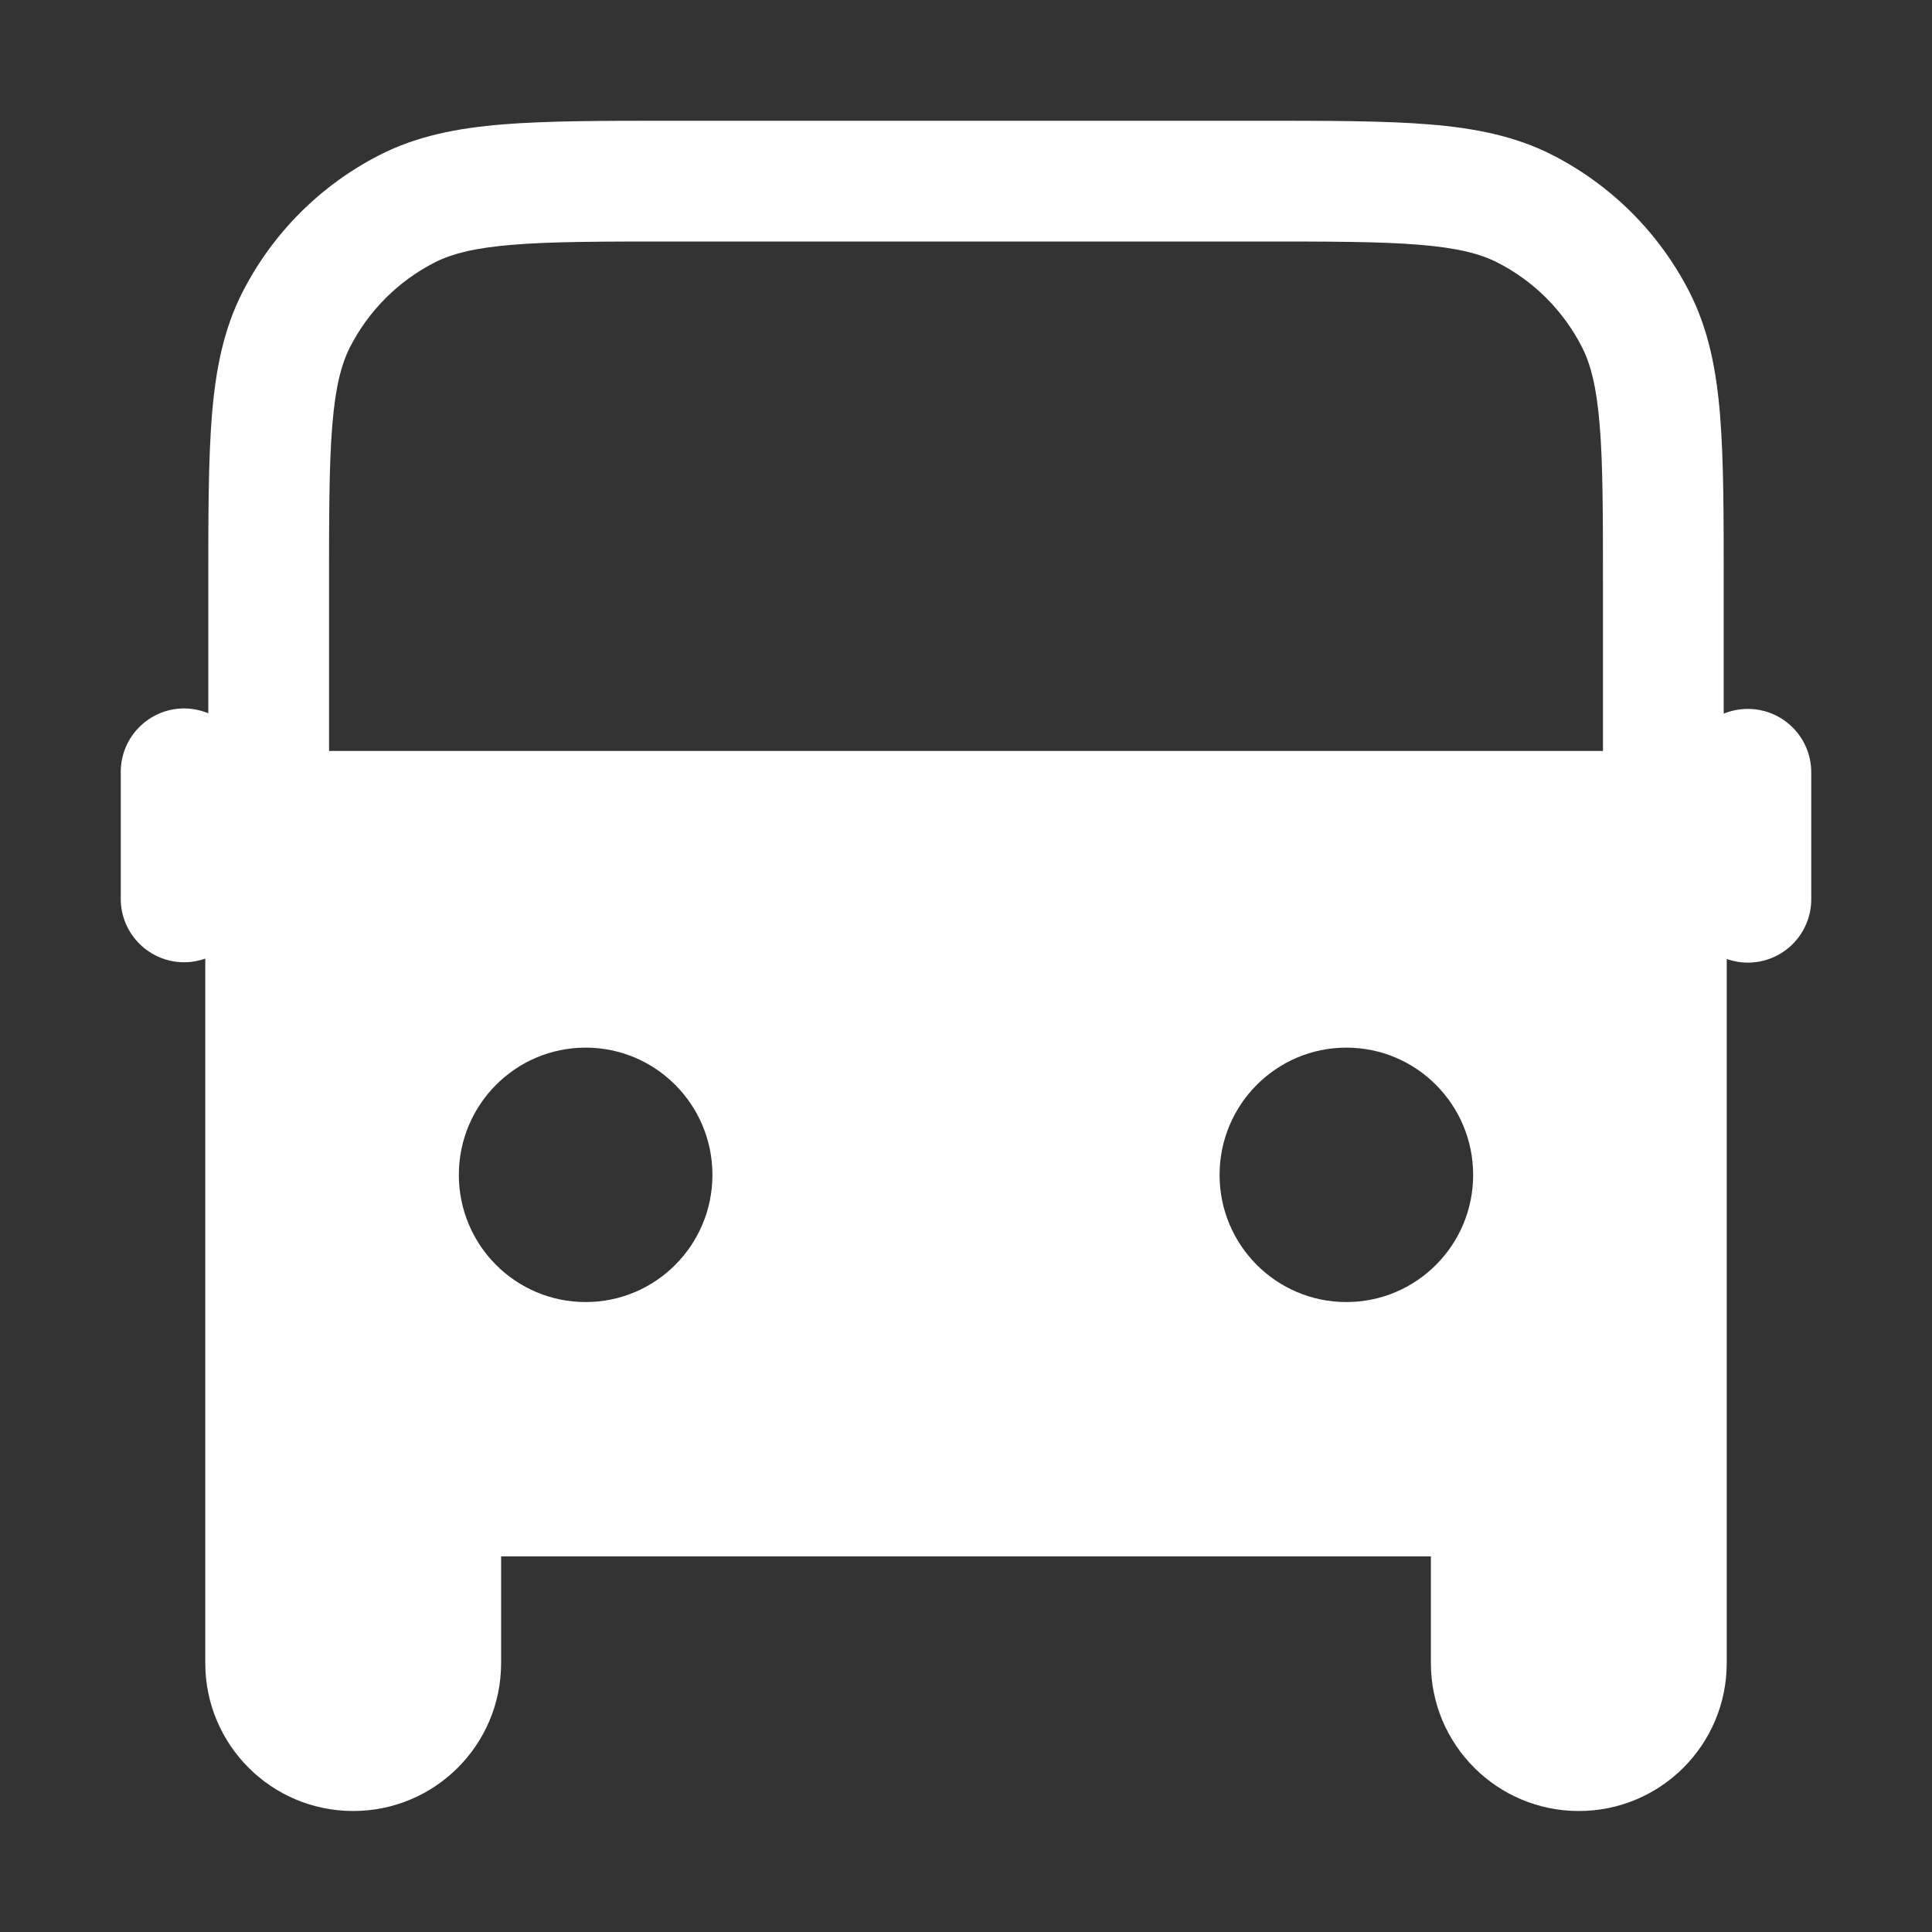 <svg width="16" height="16" viewBox="0 0 16 16" fill="none" xmlns="http://www.w3.org/2000/svg">
<rect x="0" y="0" width="16" height="16" fill="#333333" stroke="none"/>
<path fill-rule="evenodd" clip-rule="evenodd" d="M5.564 1L10.437 1C11.006 1 11.464 1 11.835 1.03C12.216 1.061 12.549 1.127 12.855 1.283C13.345 1.533 13.742 1.93 13.992 2.42C14.148 2.727 14.214 3.059 14.245 3.44C14.275 3.811 14.275 4.269 14.275 4.839V5.91C14.337 5.885 14.404 5.871 14.475 5.871C14.765 5.871 15 6.106 15 6.396V7.447C15 7.737 14.765 7.972 14.475 7.972C14.414 7.972 14.355 7.961 14.3 7.942L14.3 13.773C14.3 14.45 13.752 14.998 13.075 14.998C12.399 14.998 11.85 14.45 11.85 13.773V12.889H4.15V13.773C4.15 14.45 3.602 14.998 2.925 14.998C2.248 14.998 1.7 14.45 1.7 13.773L1.7 7.939C1.645 7.958 1.586 7.969 1.525 7.969C1.235 7.969 1 7.733 1 7.444V6.392C1 6.103 1.235 5.867 1.525 5.867C1.596 5.867 1.663 5.882 1.725 5.907L1.725 4.838C1.725 4.269 1.725 3.811 1.755 3.44C1.786 3.059 1.852 2.726 2.008 2.42C2.258 1.93 2.655 1.533 3.145 1.283C3.451 1.127 3.784 1.061 4.165 1.03C4.536 1 4.994 1 5.564 1ZM13.275 4.86V6.219H2.725L2.725 4.86C2.725 4.264 2.725 3.847 2.752 3.521C2.778 3.202 2.827 3.016 2.899 2.874C3.053 2.573 3.298 2.328 3.599 2.174C3.741 2.102 3.927 2.053 4.246 2.027C4.572 2 4.989 2 5.585 2L10.415 2C11.011 2 11.428 2 11.754 2.027C12.073 2.053 12.259 2.102 12.401 2.174C12.703 2.328 12.947 2.573 13.101 2.874C13.173 3.016 13.222 3.202 13.248 3.522C13.275 3.847 13.275 4.264 13.275 4.86ZM4.85 10.783C5.43 10.783 5.9 10.312 5.9 9.73C5.9 9.148 5.43 8.676 4.85 8.676C4.27 8.676 3.8 9.148 3.8 9.73C3.8 10.312 4.27 10.783 4.85 10.783ZM11.15 10.783C11.73 10.783 12.2 10.312 12.2 9.73C12.2 9.148 11.73 8.676 11.15 8.676C10.57 8.676 10.1 9.148 10.1 9.73C10.1 10.312 10.57 10.783 11.15 10.783Z" fill="white"/>
</svg>
